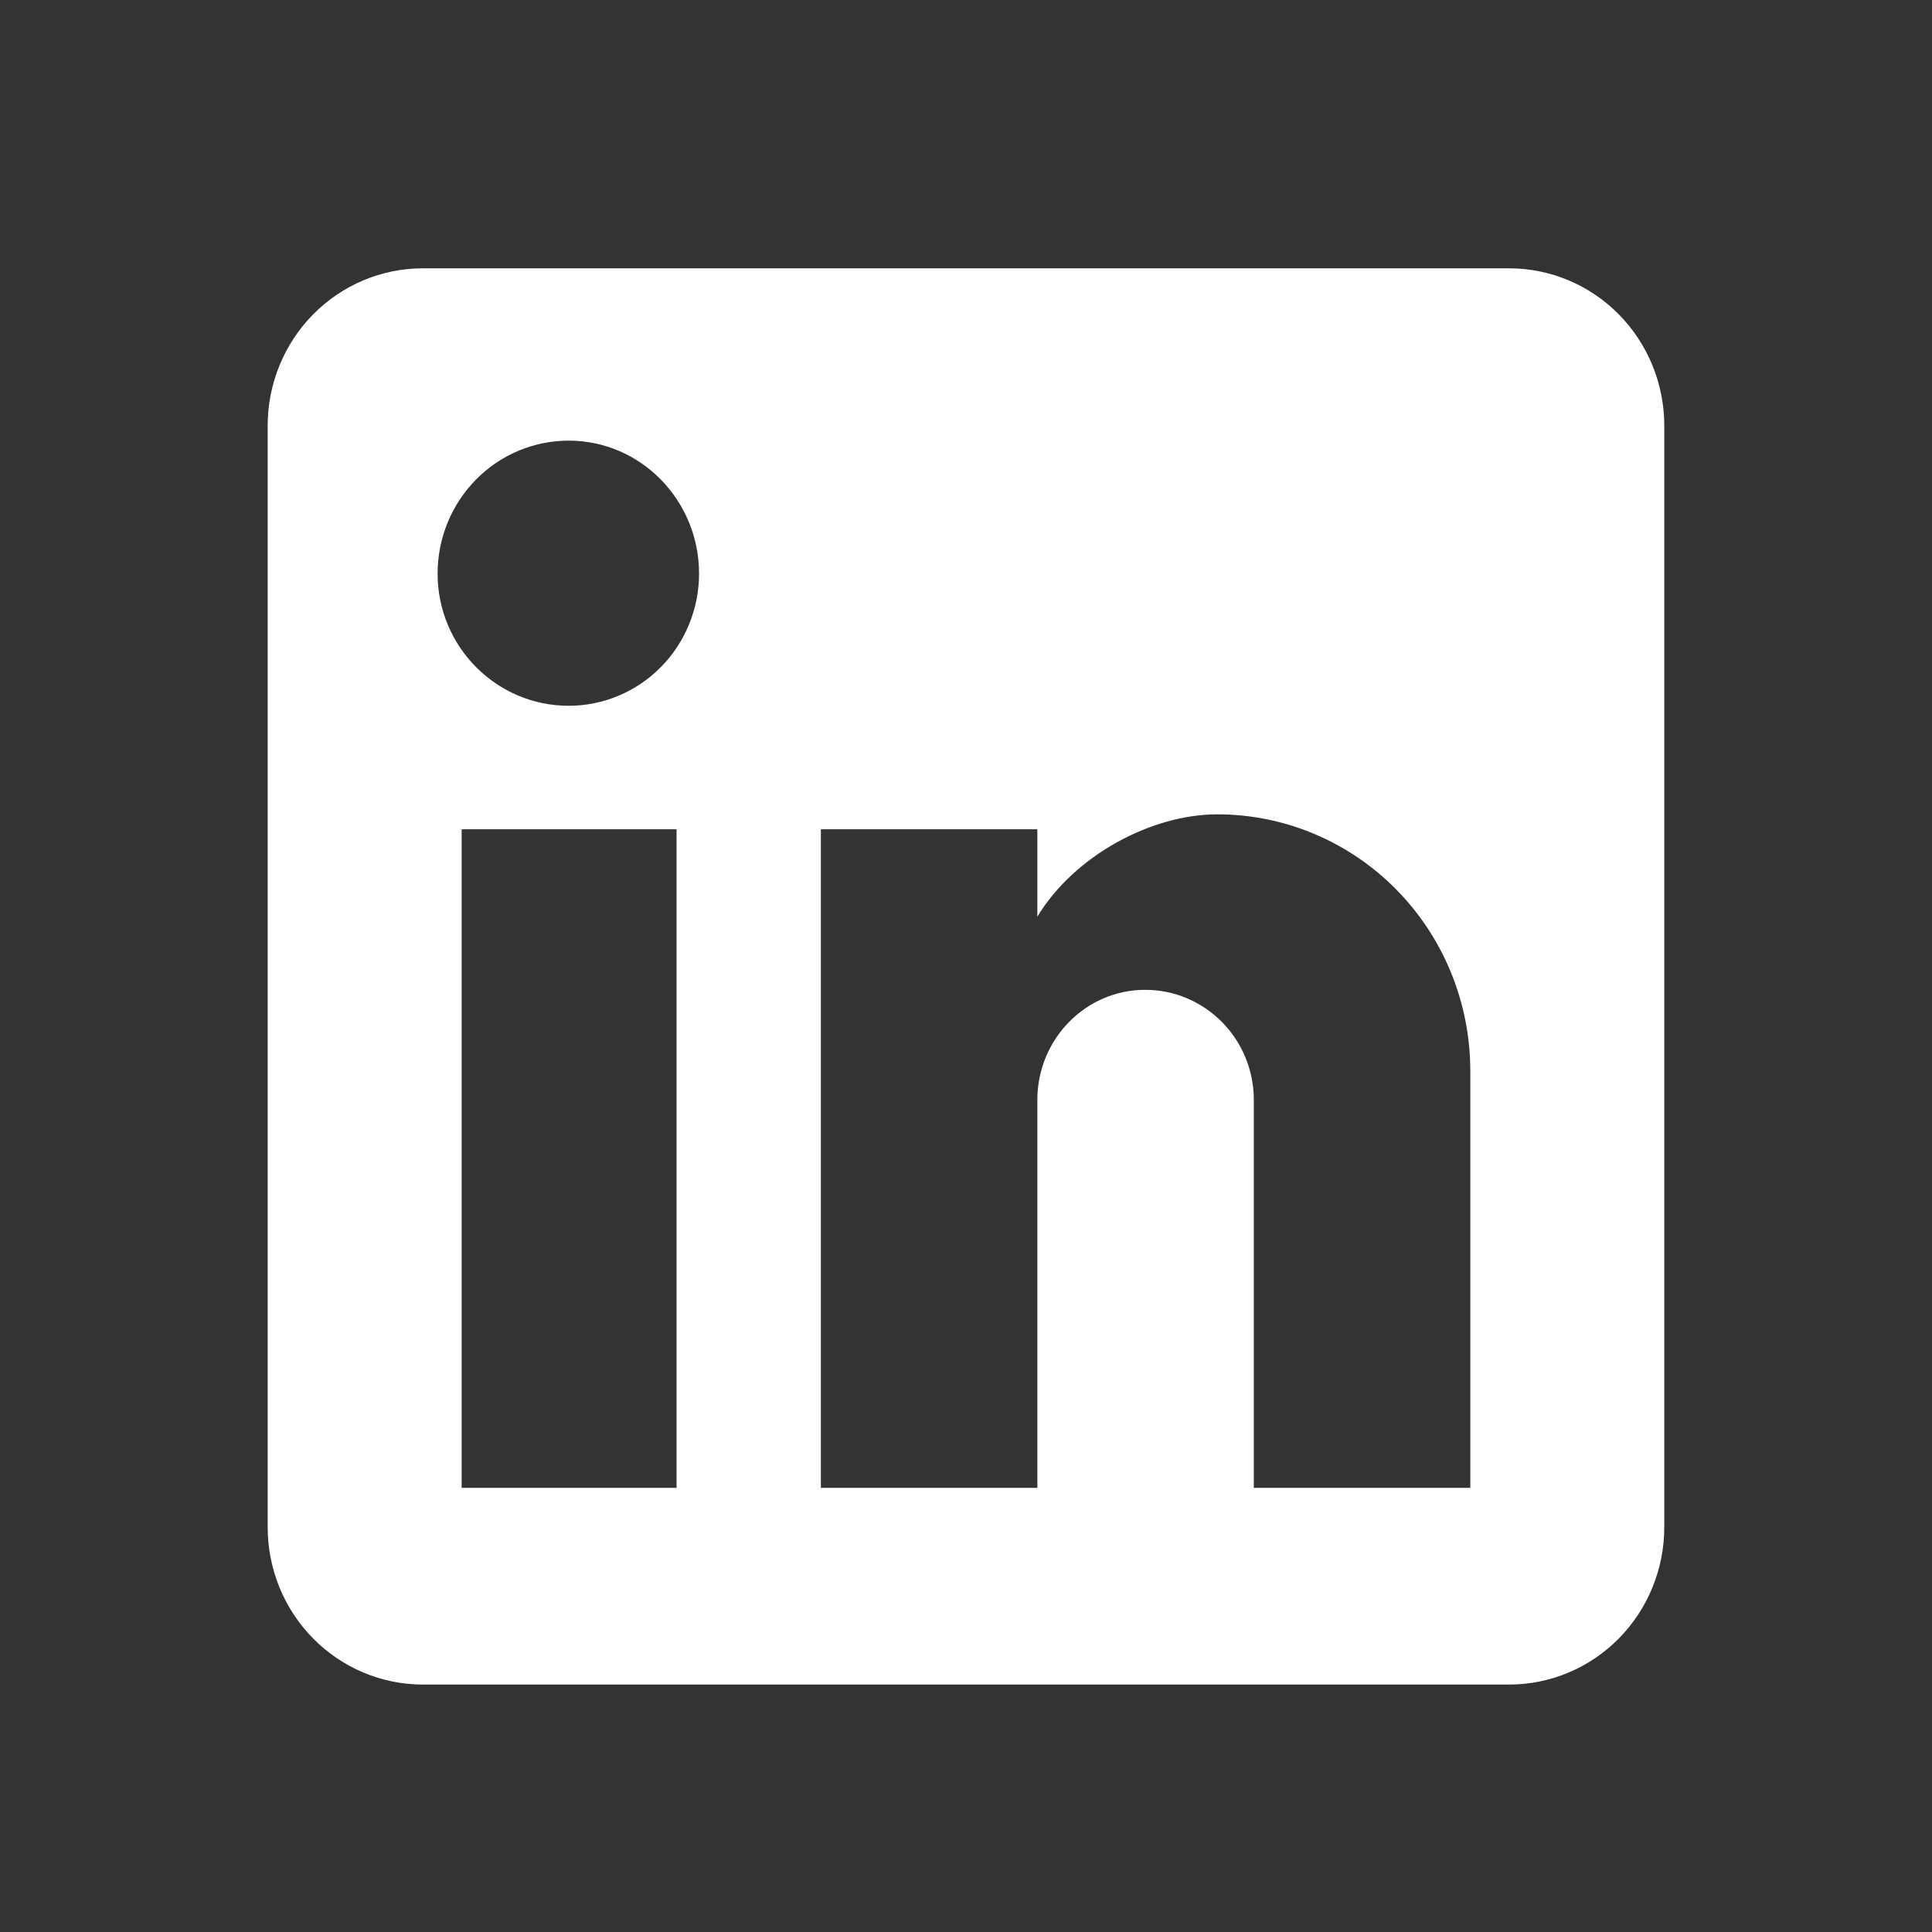 <svg width="42" height="42" viewBox="0 0 42 42" fill="none" xmlns="http://www.w3.org/2000/svg">
<rect x="0" y="0" width="42" height="42" fill="#333333" stroke="none"/>
<path d="M32.807 5.833C33.702 5.833 34.56 6.193 35.192 6.835C35.825 7.476 36.18 8.347 36.18 9.254V33.2C36.18 34.107 35.825 34.977 35.192 35.619C34.56 36.26 33.702 36.621 32.807 36.621H9.192C8.298 36.621 7.44 36.26 6.807 35.619C6.174 34.977 5.819 34.107 5.819 33.2V9.254C5.819 8.347 6.174 7.476 6.807 6.835C7.44 6.193 8.298 5.833 9.192 5.833H32.807ZM31.963 32.344V23.279C31.963 21.8 31.384 20.382 30.353 19.337C29.322 18.291 27.923 17.703 26.465 17.703C25.031 17.703 23.361 18.593 22.551 19.927V18.028H17.845V32.344H22.551V23.912C22.551 22.595 23.597 21.518 24.896 21.518C25.522 21.518 26.123 21.77 26.566 22.219C27.009 22.668 27.257 23.277 27.257 23.912V32.344H31.963ZM12.363 15.343C13.115 15.343 13.836 15.04 14.367 14.501C14.899 13.962 15.197 13.232 15.197 12.469C15.197 10.879 13.932 9.579 12.363 9.579C11.607 9.579 10.882 9.883 10.348 10.425C9.813 10.968 9.513 11.703 9.513 12.469C9.513 14.06 10.795 15.343 12.363 15.343ZM14.708 32.344V18.028H10.036V32.344H14.708Z" fill="white"/>
</svg>
